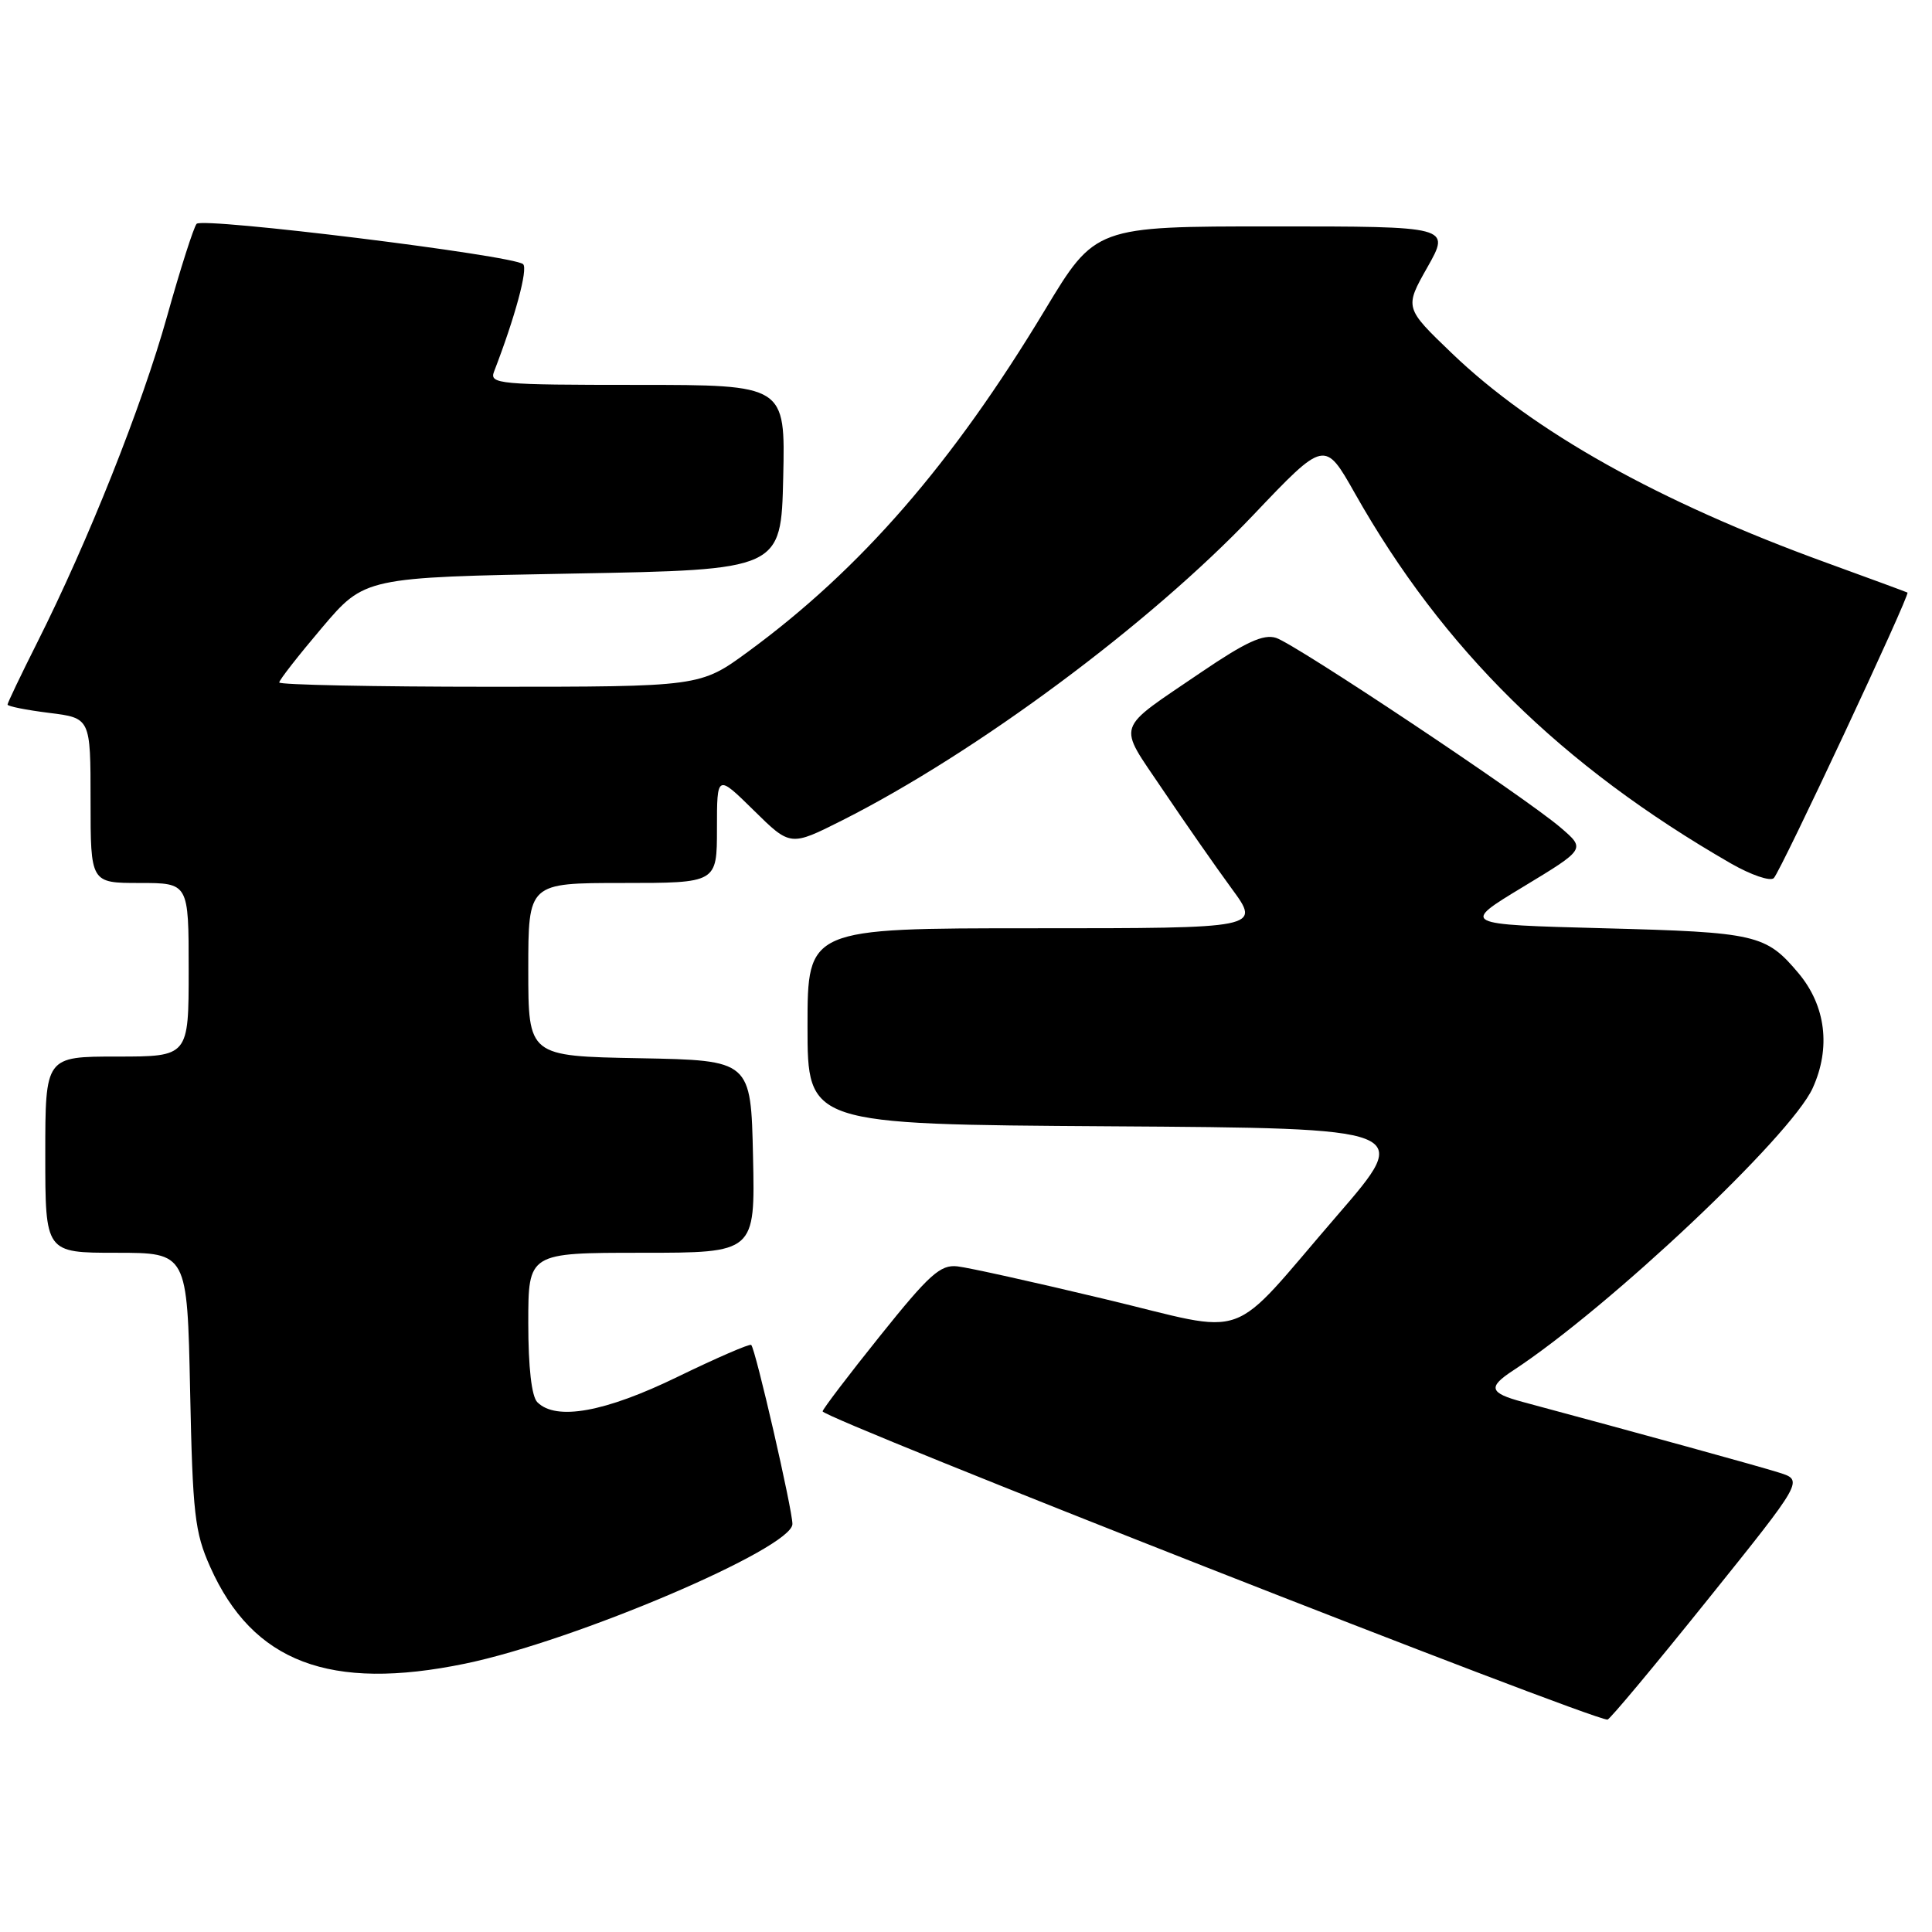 <?xml version="1.0" encoding="UTF-8" standalone="no"?>
<!DOCTYPE svg PUBLIC "-//W3C//DTD SVG 1.1//EN" "http://www.w3.org/Graphics/SVG/1.1/DTD/svg11.dtd" >
<svg xmlns="http://www.w3.org/2000/svg" xmlns:xlink="http://www.w3.org/1999/xlink" version="1.1" viewBox="0 0 256 256">
 <g >
 <path fill="currentColor"
d=" M 226.24 212.01 C 238.98 196.15 238.98 196.15 235.74 195.13 C 233.03 194.27 217.08 189.88 201.75 185.76 C 197.35 184.58 197.11 183.81 200.49 181.60 C 213.13 173.32 237.30 150.54 240.19 144.18 C 242.62 138.84 241.93 133.26 238.30 128.94 C 233.99 123.82 232.75 123.53 212.54 123.00 C 193.57 122.50 193.57 122.50 201.84 117.50 C 210.10 112.50 210.10 112.50 206.80 109.67 C 202.06 105.60 171.68 85.35 169.08 84.52 C 167.41 83.99 165.05 85.08 159.19 89.06 C 147.59 96.96 148.02 95.64 154.07 104.64 C 156.98 108.96 161.09 114.86 163.21 117.75 C 167.06 123.00 167.06 123.00 137.03 123.00 C 107.00 123.00 107.00 123.00 107.00 135.99 C 107.00 148.98 107.00 148.98 147.08 149.24 C 187.17 149.50 187.17 149.50 177.23 161.00 C 162.40 178.16 166.09 176.83 146.34 172.12 C 137.08 169.90 128.32 167.96 126.87 167.80 C 124.61 167.54 123.15 168.85 116.62 177.00 C 112.43 182.22 109.01 186.73 109.00 187.01 C 109.00 187.92 210.44 227.77 213.00 227.86 C 213.28 227.87 219.23 220.74 226.24 212.01 Z  M 61.64 220.44 C 76.20 217.43 105.00 205.15 105.00 201.94 C 105.00 200.03 100.12 178.78 99.54 178.21 C 99.35 178.02 94.97 179.92 89.80 182.43 C 80.17 187.12 73.69 188.29 71.20 185.80 C 70.44 185.04 70.00 181.20 70.00 175.30 C 70.00 166.00 70.00 166.00 85.03 166.00 C 100.06 166.00 100.06 166.00 99.78 153.25 C 99.50 140.50 99.50 140.50 84.75 140.22 C 70.00 139.95 70.00 139.95 70.00 128.47 C 70.00 117.00 70.00 117.00 82.50 117.00 C 95.00 117.00 95.00 117.00 95.00 109.79 C 95.00 102.58 95.00 102.58 99.87 107.37 C 104.73 112.16 104.73 112.16 111.62 108.69 C 129.41 99.71 152.35 82.68 166.07 68.24 C 175.53 58.29 175.53 58.29 179.52 65.35 C 191.19 86.02 206.88 101.47 229.35 114.41 C 232.02 115.94 234.58 116.82 235.04 116.35 C 235.98 115.40 253.14 78.75 252.75 78.52 C 252.61 78.44 247.78 76.66 242.00 74.56 C 219.78 66.49 203.22 57.22 192.36 46.79 C 186.10 40.78 186.10 40.78 189.15 35.39 C 192.19 30.00 192.19 30.00 168.66 30.00 C 145.13 30.00 145.13 30.00 138.43 41.12 C 126.18 61.44 114.06 75.40 99.14 86.34 C 92.78 91.00 92.78 91.00 64.89 91.00 C 49.55 91.00 37.00 90.74 37.00 90.43 C 37.00 90.11 39.55 86.85 42.66 83.18 C 48.33 76.50 48.33 76.50 75.91 76.00 C 103.50 75.50 103.50 75.50 103.78 63.25 C 104.06 51.00 104.06 51.00 84.42 51.00 C 66.13 51.00 64.83 50.88 65.46 49.25 C 68.25 42.03 69.99 35.60 69.31 35.00 C 67.99 33.83 26.84 28.75 26.05 29.66 C 25.66 30.12 23.89 35.65 22.13 41.94 C 18.80 53.84 11.68 71.72 4.92 85.16 C 2.76 89.45 1.00 93.14 1.00 93.36 C 1.00 93.59 3.47 94.08 6.50 94.46 C 12.00 95.14 12.00 95.14 12.00 106.07 C 12.00 117.00 12.00 117.00 18.50 117.00 C 25.00 117.00 25.00 117.00 25.00 128.50 C 25.00 140.00 25.00 140.00 15.50 140.00 C 6.00 140.00 6.00 140.00 6.00 153.00 C 6.00 166.00 6.00 166.00 15.40 166.00 C 24.81 166.00 24.81 166.00 25.19 184.25 C 25.53 200.62 25.80 203.03 27.85 207.62 C 33.49 220.26 43.71 224.14 61.64 220.44 Z "/>
</g>
</svg>